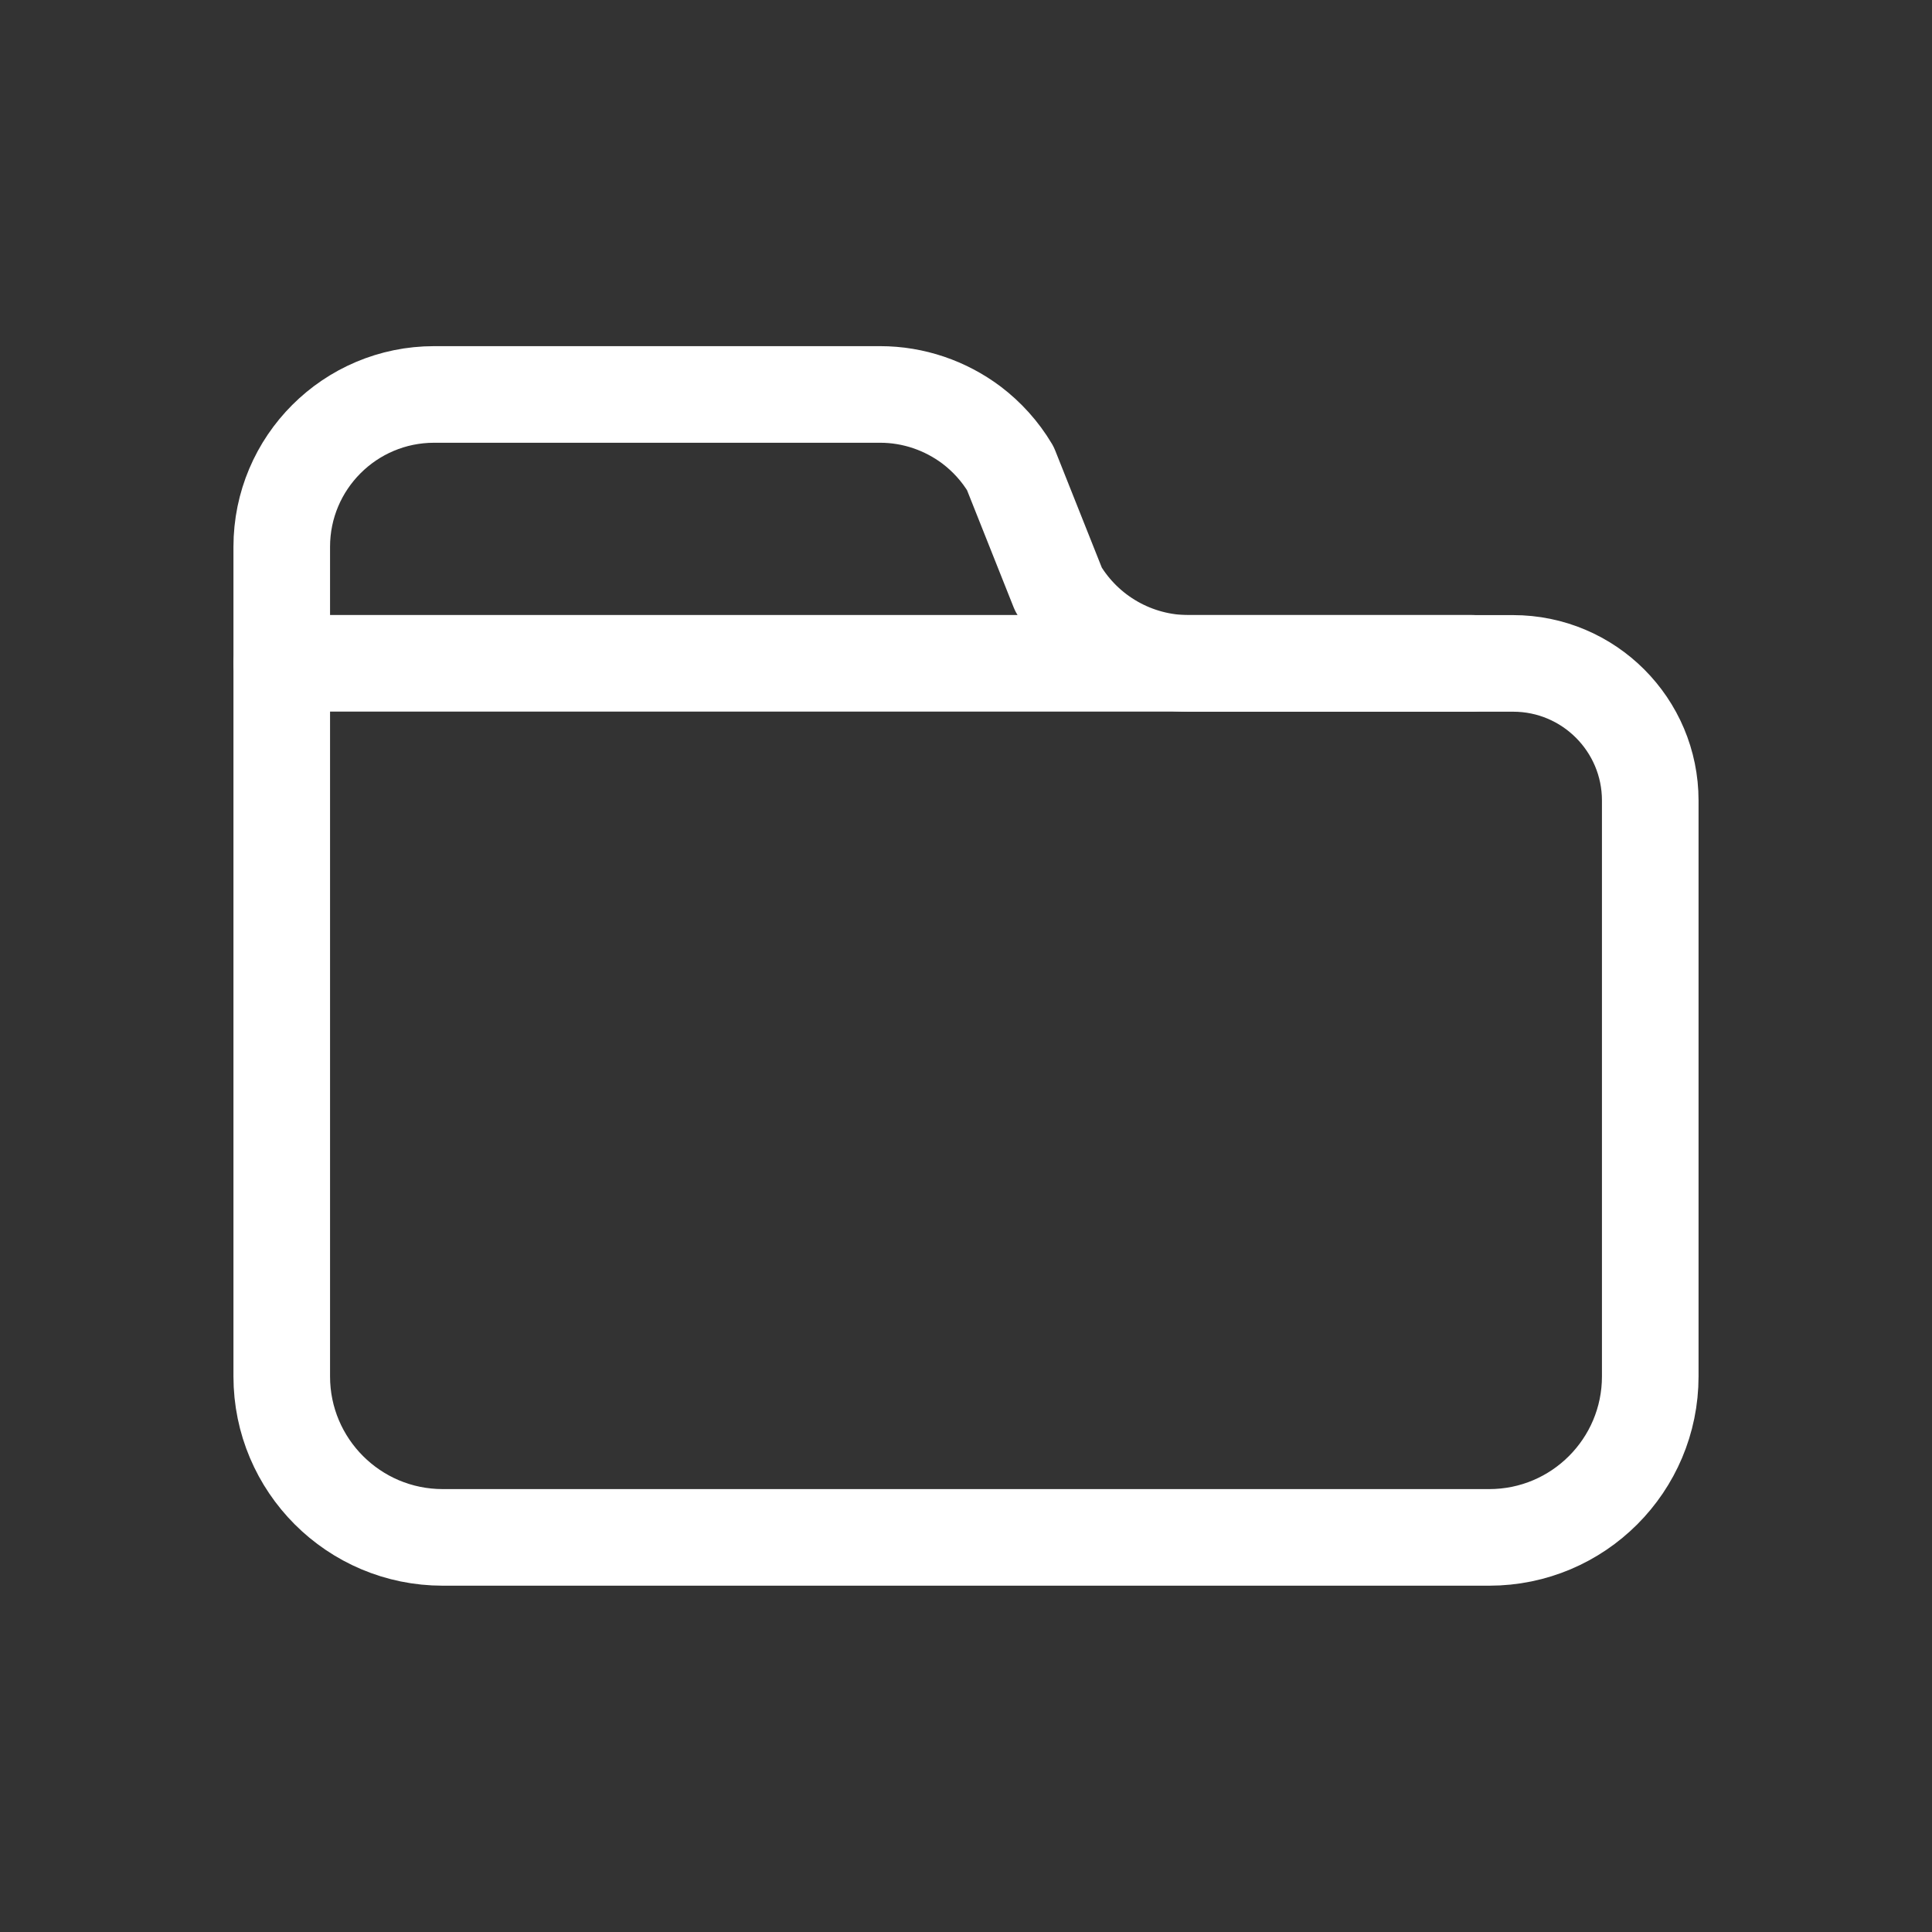 <svg width="24" height="24" viewBox="0 0 24 24" fill="none" xmlns="http://www.w3.org/2000/svg">
<rect x="0" y="0" width="24" height="24" fill="#333333" stroke="none"/>
<path d="M14.766 8.241H18.285H18.796C19.737 8.241 20.5 9.004 20.5 9.945V16.883V17.098C20.5 18.202 19.605 19.098 18.5 19.098H18.285H5.715H5.5C4.395 19.098 3.5 18.202 3.5 17.098V16.883V9.945V9.927V9.624V6.793C3.5 5.748 4.348 4.9 5.393 4.9H10.934C11.349 4.9 11.745 5.038 12.068 5.28C12.259 5.425 12.425 5.607 12.551 5.819L13.149 7.322C13.489 7.892 14.104 8.241 14.766 8.241Z" stroke="white" stroke-width="1.2" stroke-linecap="round" stroke-linejoin="round"/>
<path d="M18.285 8.24H3.5" stroke="white" stroke-width="1.2" stroke-linecap="round" stroke-linejoin="round"/>
</svg>
